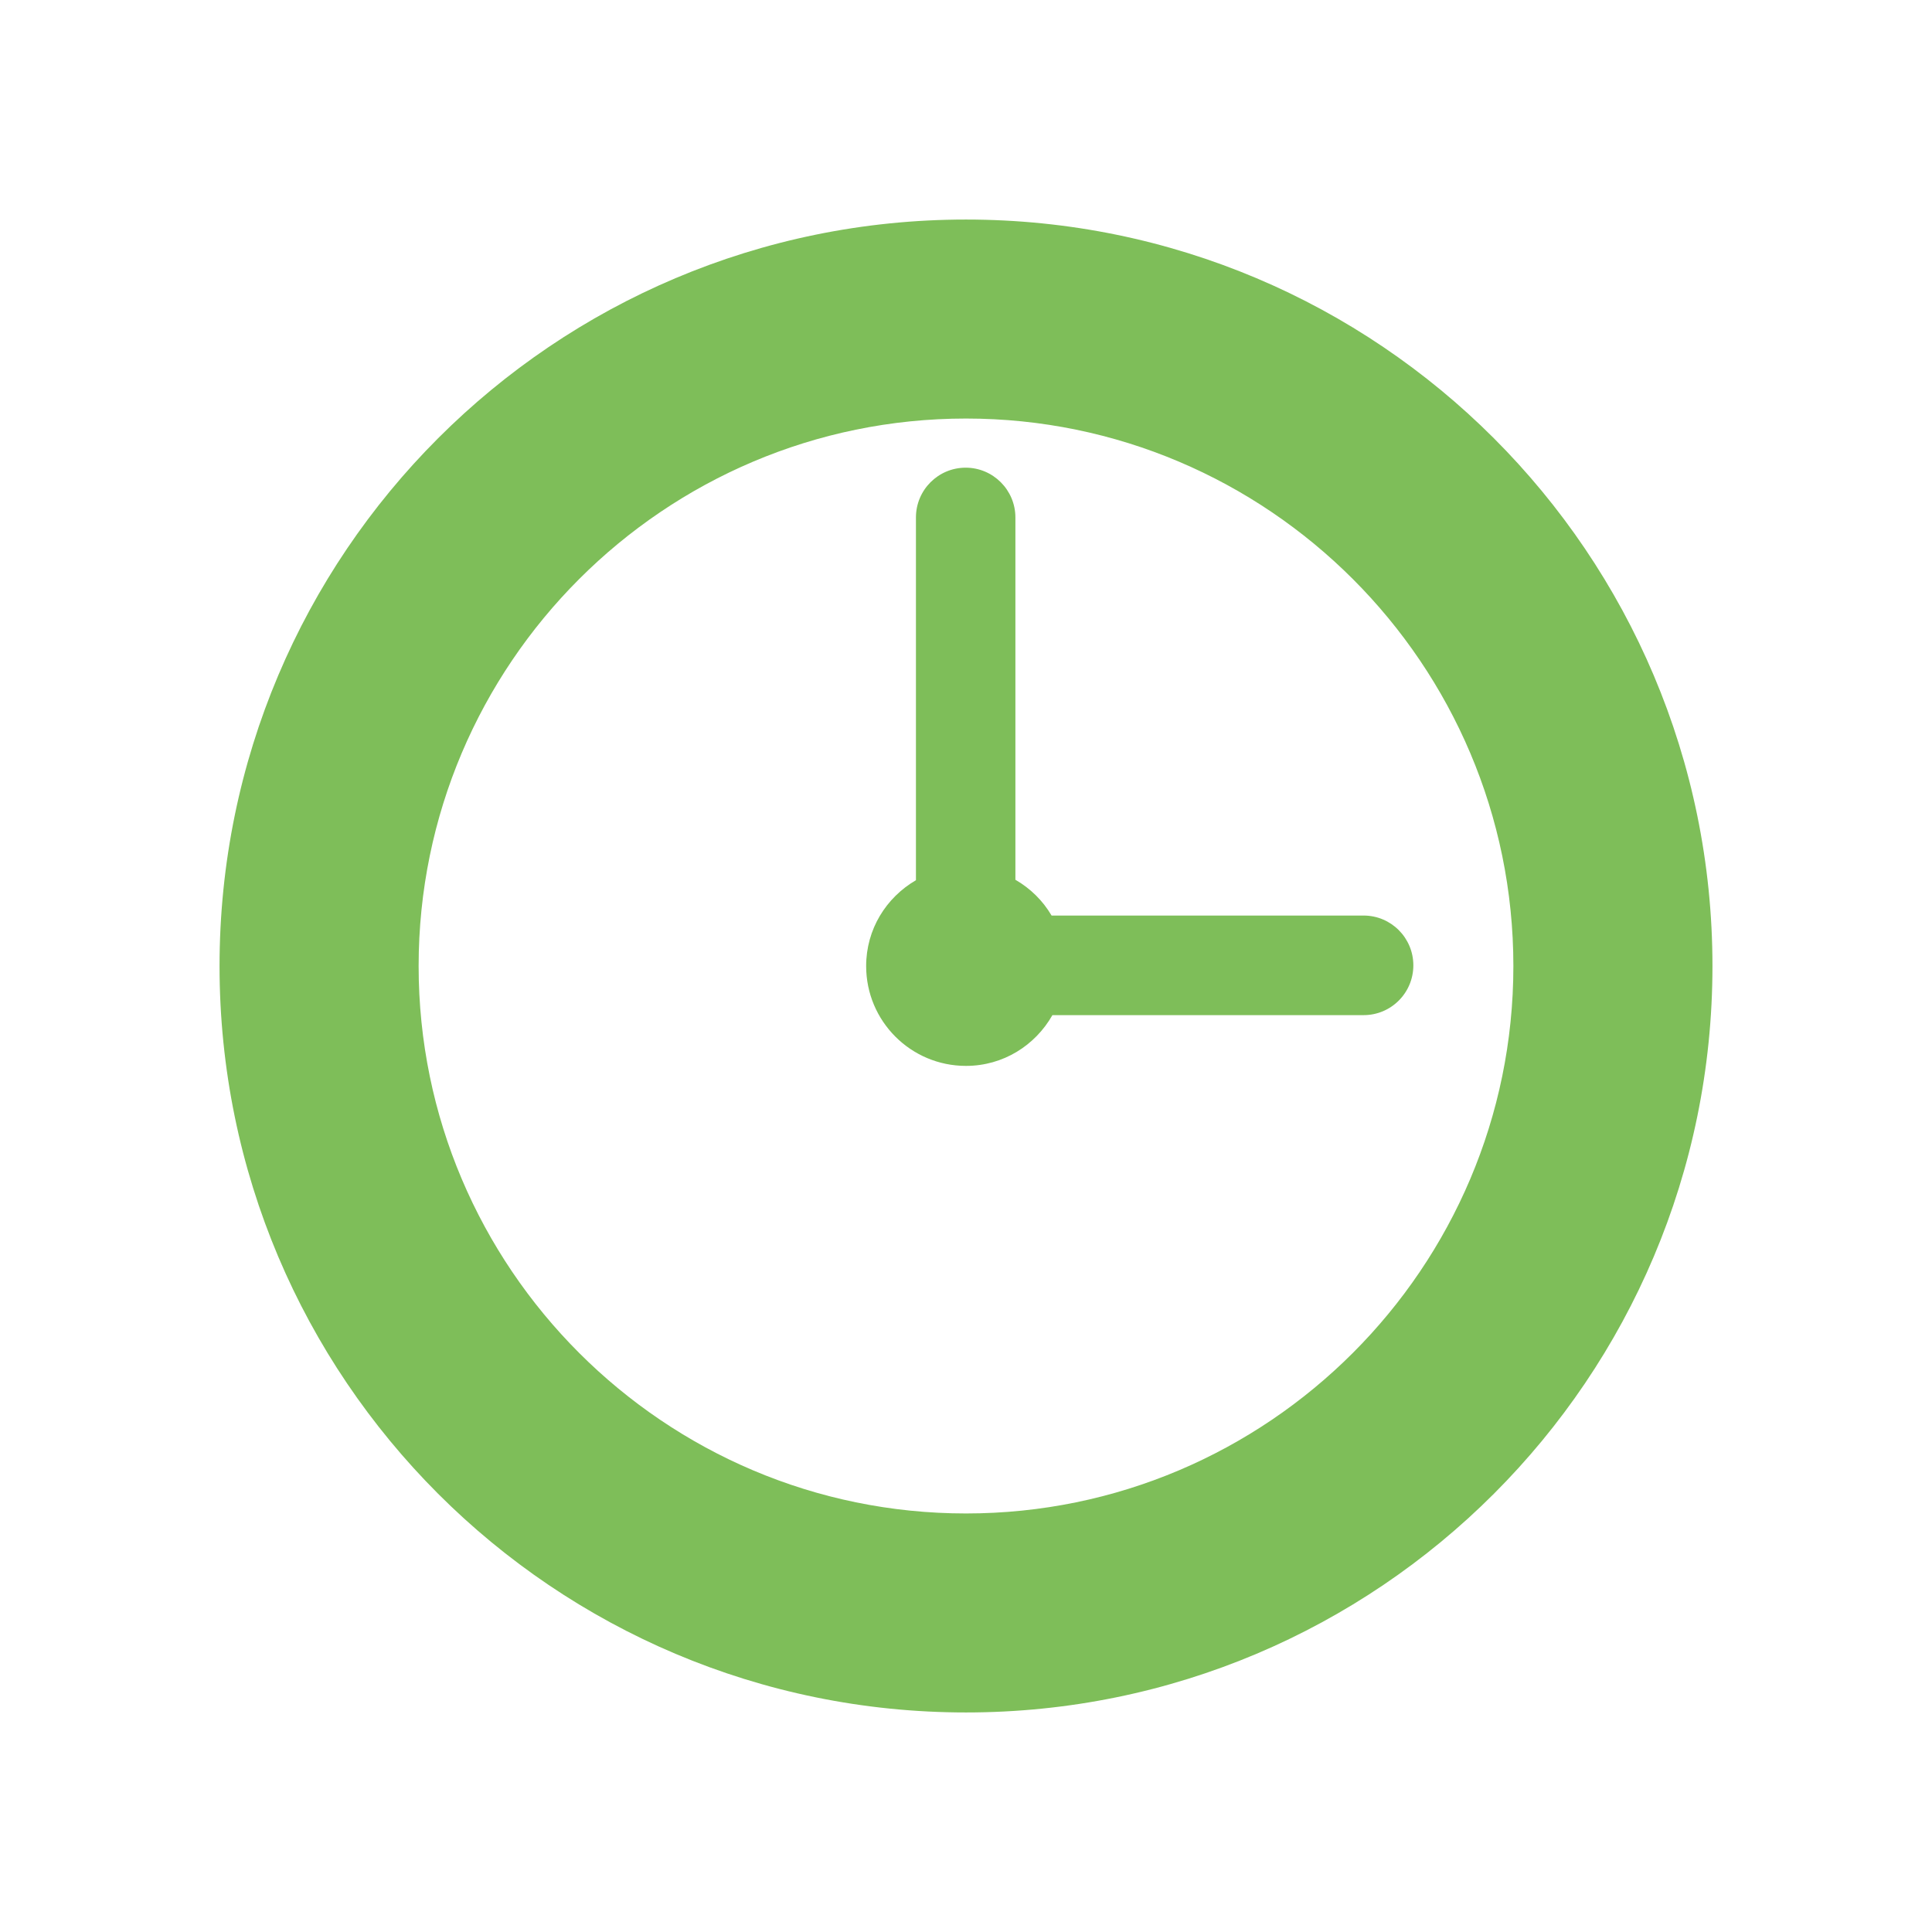 <?xml version="1.0" encoding="UTF-8" standalone="no"?>
<svg width="44px" height="44px" viewBox="0 0 44 44" version="1.1" xmlns="http://www.w3.org/2000/svg" xmlns:xlink="http://www.w3.org/1999/xlink">
    <defs></defs>
    <g stroke="none" stroke-width="1" fill="none" fill-rule="evenodd">
        <g fill="#7EBE59">
            <path d="M22,5 C12.611,5 5,12.611 5,22.001 C5,31.389 12.611,39 22,39 C31.389,39 39,31.389 39,22.001 C39,12.611 31.387,5 22,5 L22,5 L22,5 Z M22,34.468 C15.126,34.468 9.534,28.874 9.534,22.001 C9.534,15.126 15.126,9.532 22,9.532 C28.874,9.532 34.466,15.125 34.466,22.001 C34.466,28.874 28.874,34.468 22,34.468 L22,34.468 L22,34.468 Z M31.055,20.851 L23.949,20.851 C23.749,20.51 23.465,20.232 23.125,20.036 L23.125,11.785 C23.125,11.16 22.617,10.651 21.993,10.651 C21.368,10.651 20.86,11.158 20.86,11.785 L20.86,20.046 C20.182,20.441 19.726,21.162 19.726,22.002 C19.726,23.256 20.743,24.275 21.999,24.275 C22.847,24.275 23.577,23.808 23.968,23.119 L31.056,23.119 C31.681,23.119 32.188,22.612 32.188,21.985 C32.188,21.358 31.68,20.851 31.055,20.851 L31.055,20.851 Z"></path>
        </g>
    </g>
</svg>
